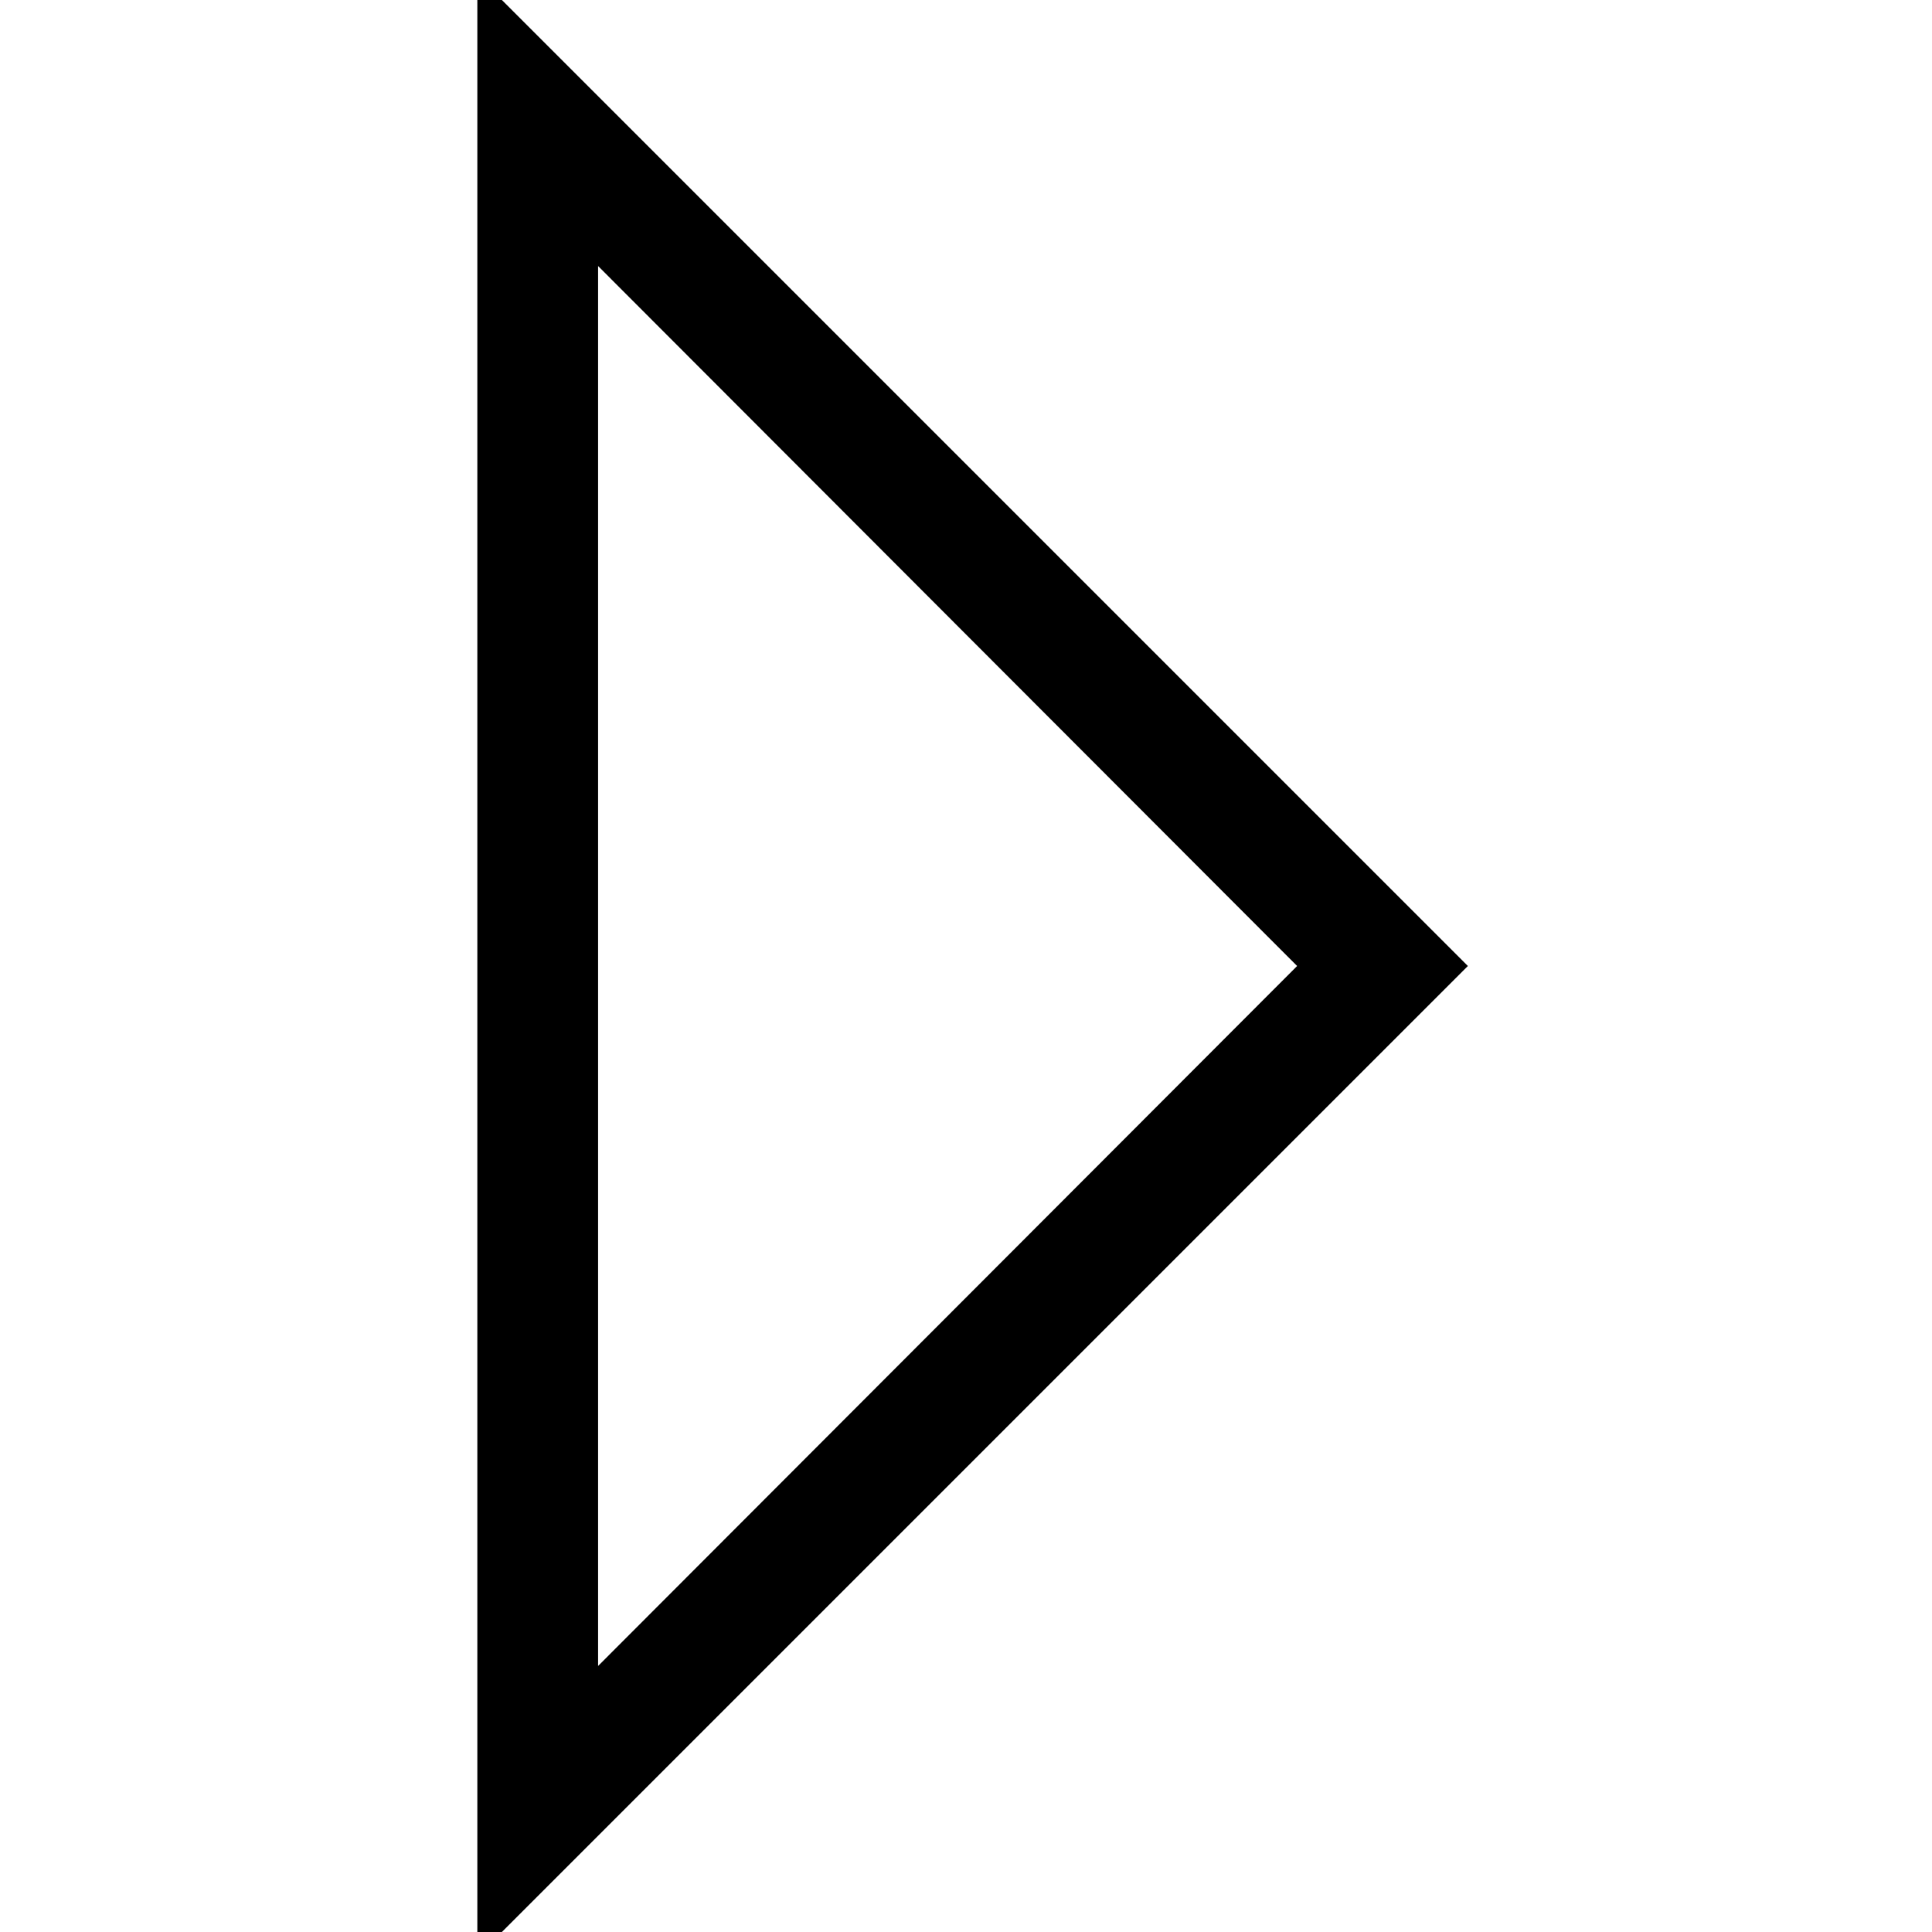 <svg xmlns="http://www.w3.org/2000/svg" xmlns:xlink="http://www.w3.org/1999/xlink" width="2048" height="2048" viewBox="0 0 2048 2048"><path fill="currentColor" d="m506-26l1050 1050L506 2074zm128 308v1484l741-742z"/></svg>